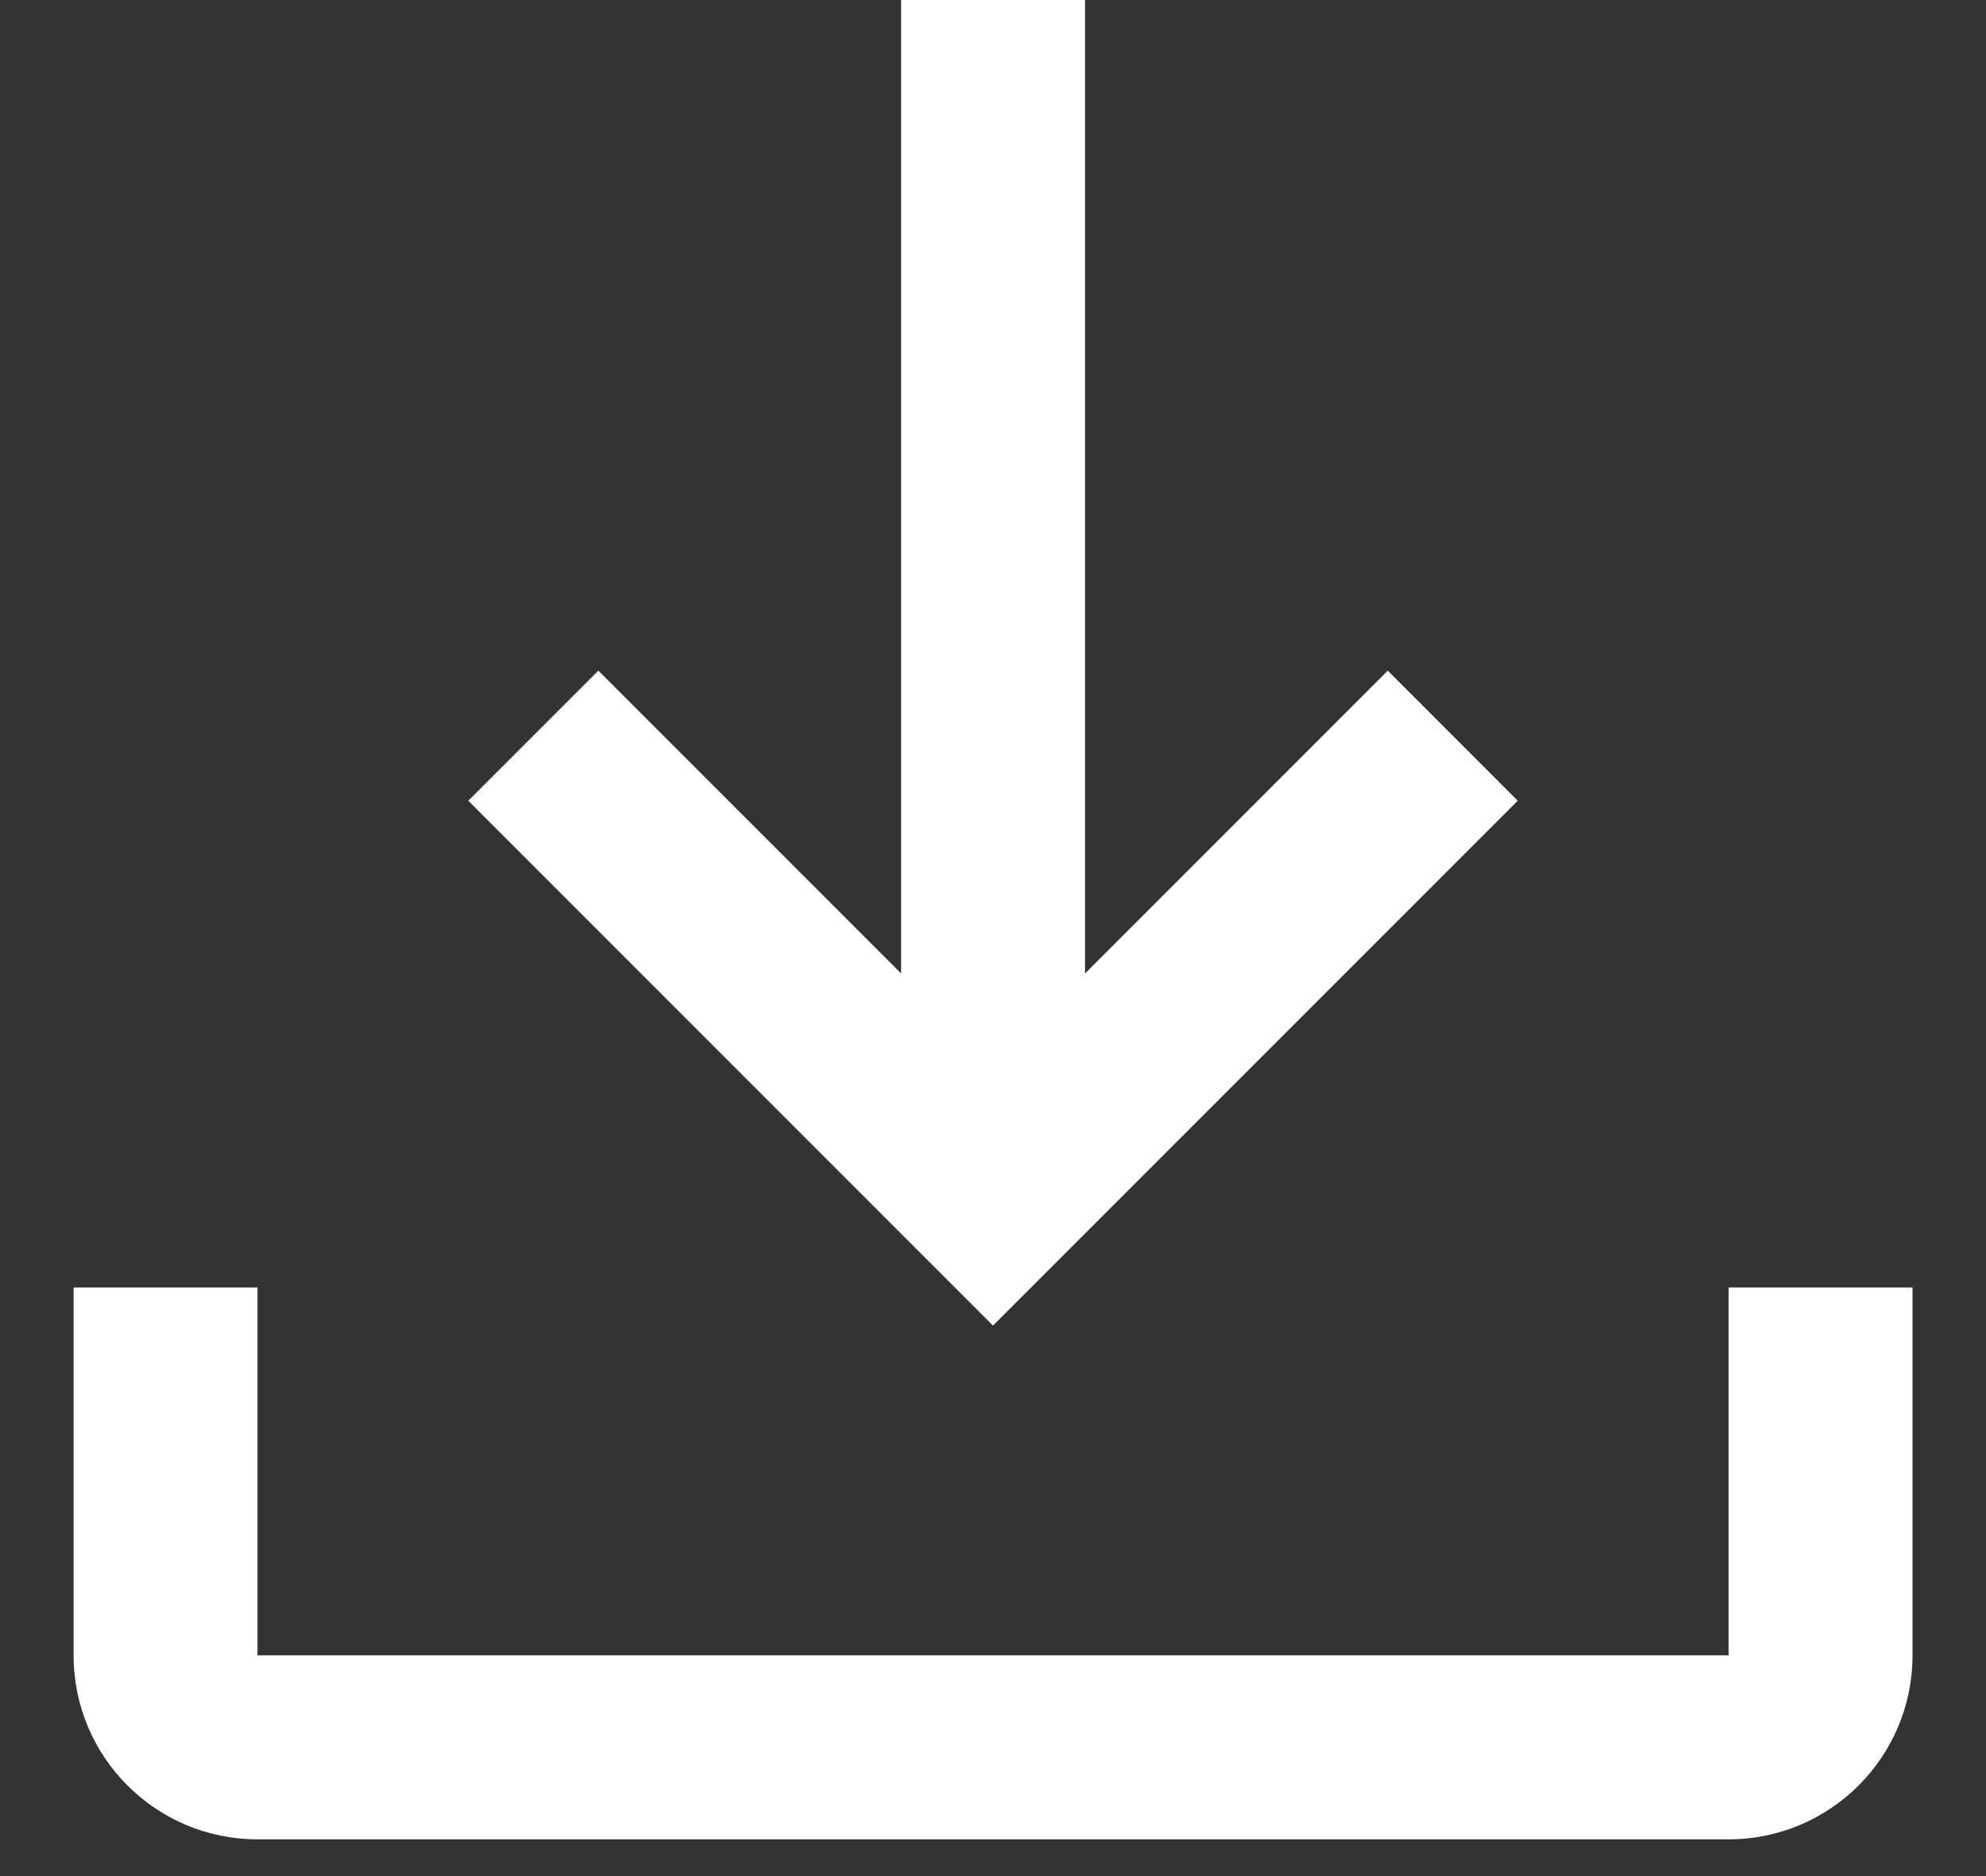 <svg width="18" height="17" viewBox="0 0 18 17" fill="none" xmlns="http://www.w3.org/2000/svg">
<rect x="0" y="0" width="18" height="17" fill="#333333" stroke="none"/>
<path fill-rule="evenodd" clip-rule="evenodd" d="M17.334 11.667V15C17.334 15.921 16.587 16.667 15.667 16.667H2.334C1.413 16.667 0.667 15.921 0.667 15V11.667H2.334V15H15.667V11.667H17.334ZM9.834 8.821L12.578 6.077L13.756 7.256L9 12.012L4.244 7.256L5.423 6.077L8.167 8.821V0H9.834V8.821Z" fill="white"/>
</svg>
